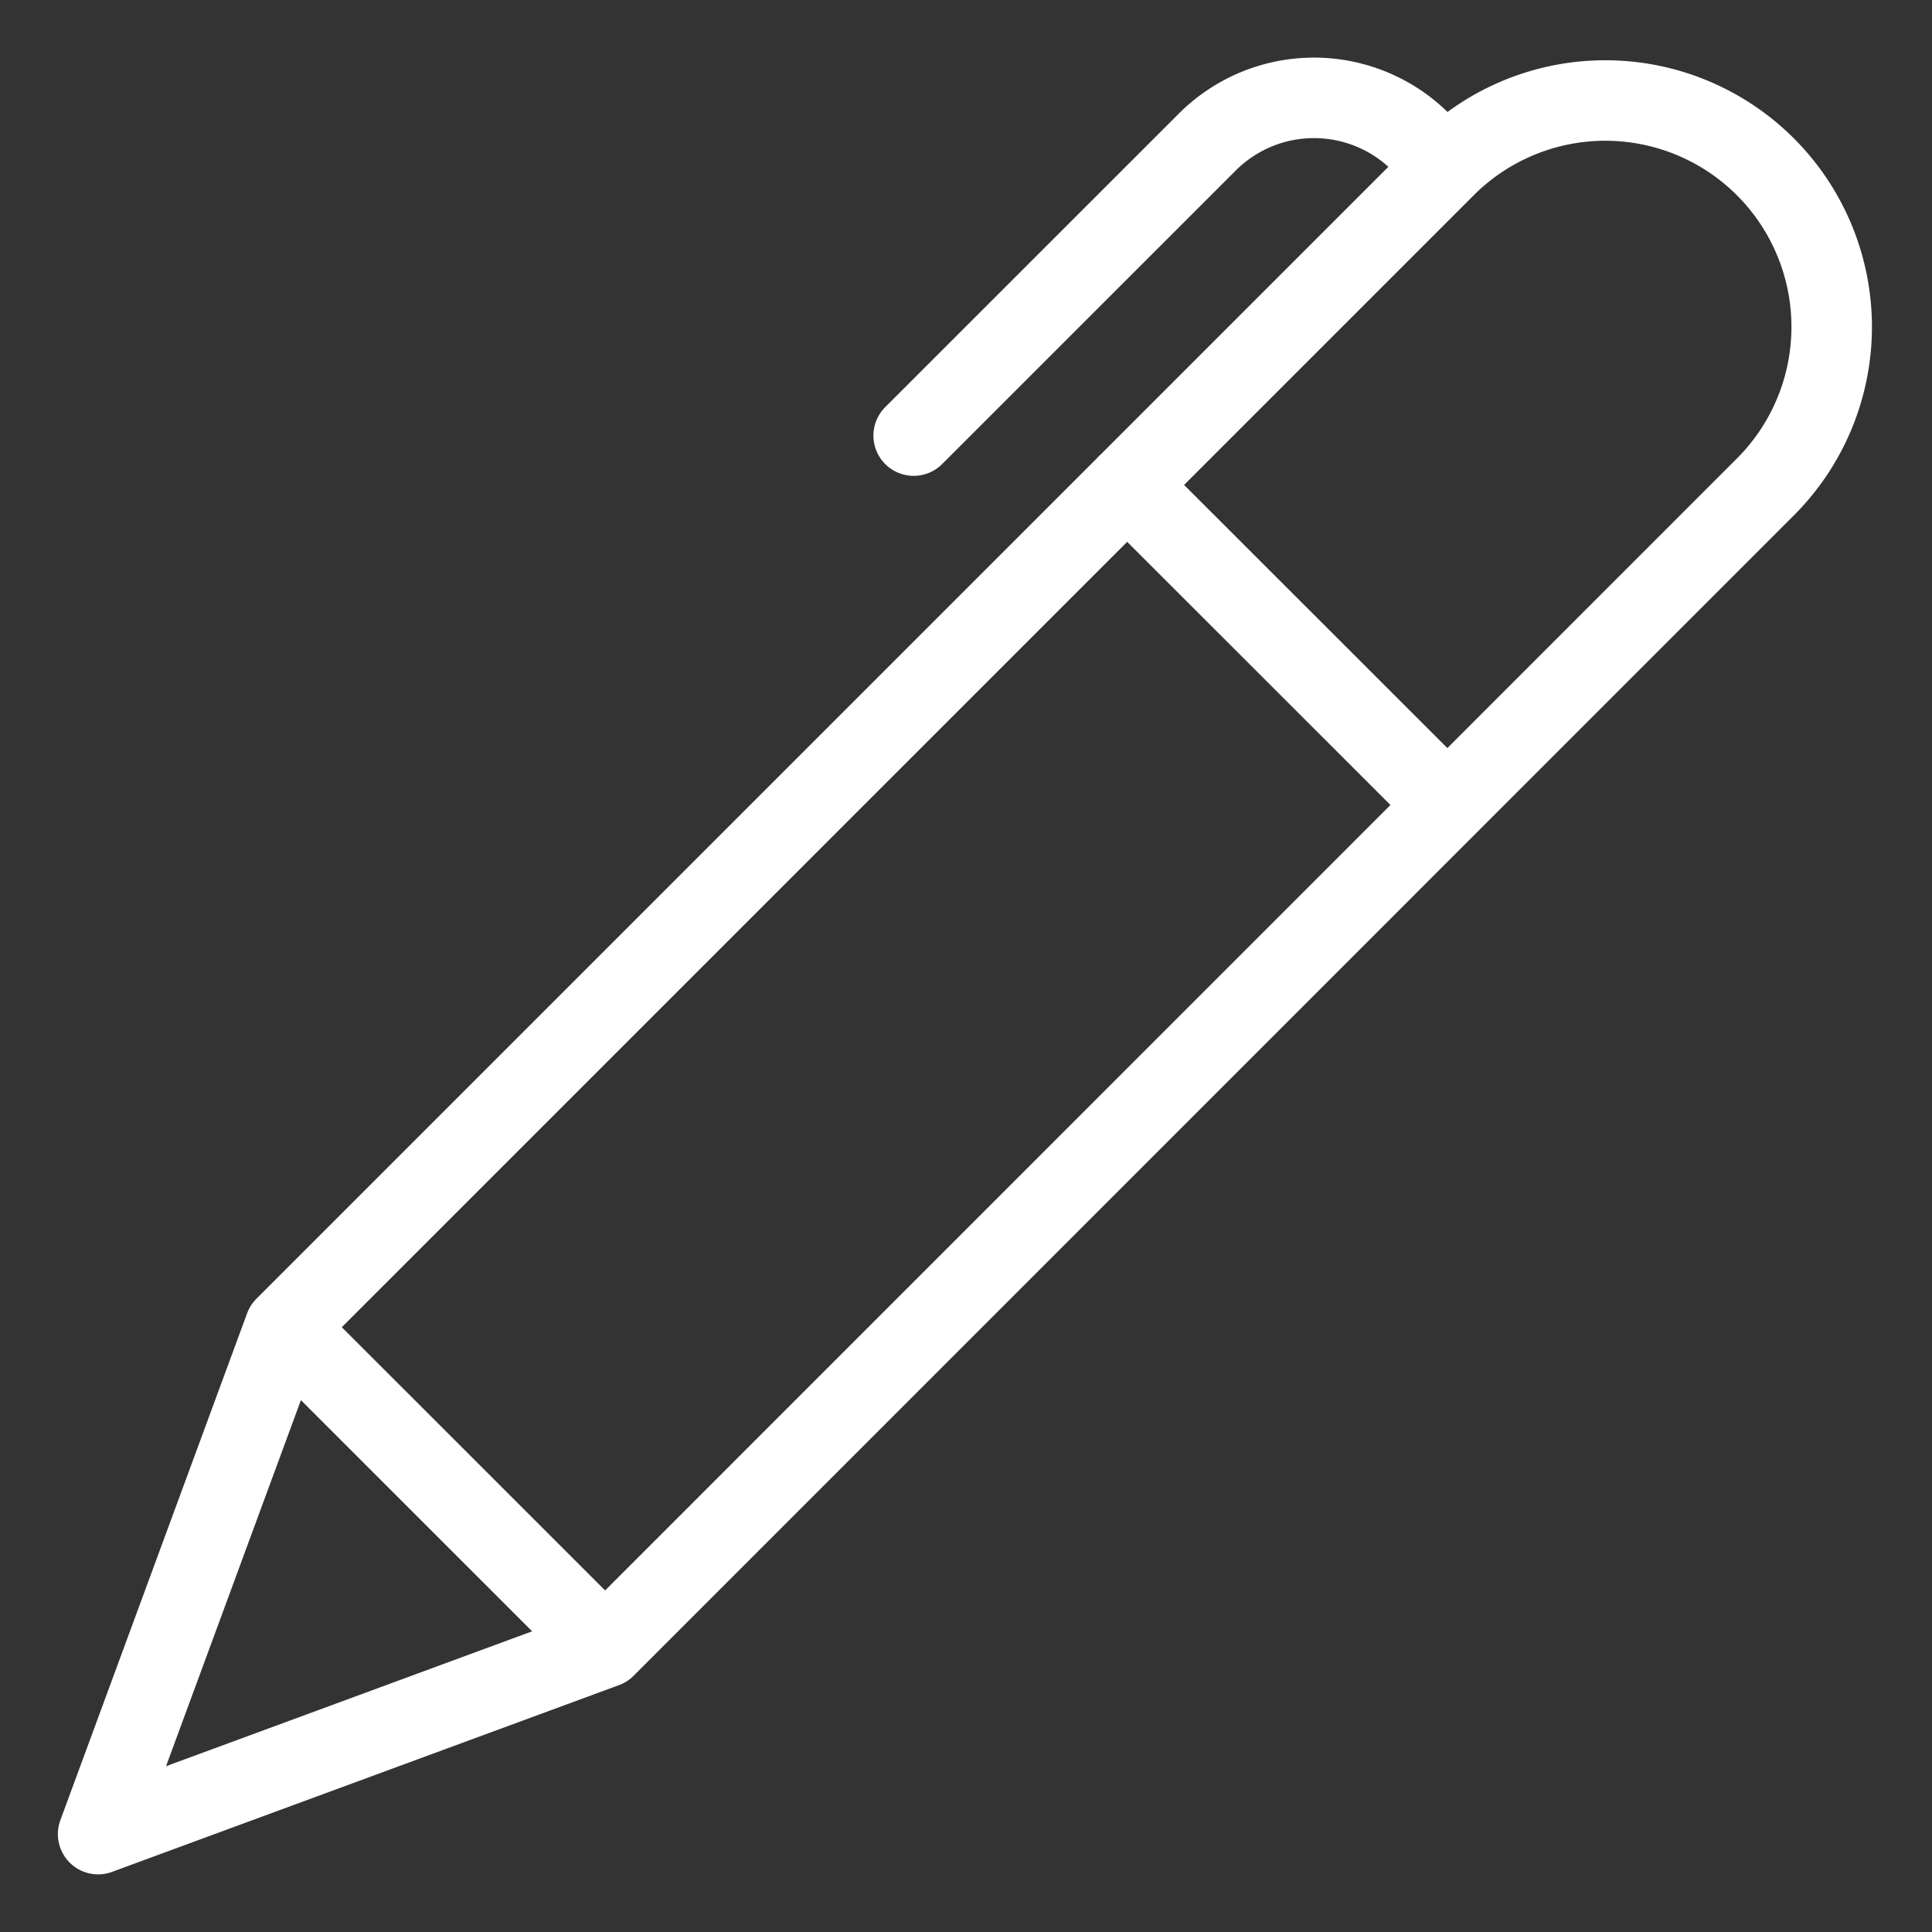 <svg viewBox="0 0 24 24" fill="none" xmlns="http://www.w3.org/2000/svg"><rect x="0" y="0" width="24" height="24" fill="#333333" stroke="none"/><path d="m7.517 20.464-3.978-3.977m3.978 3.977L21.953 6.026a2.812 2.812 0 0 0-3.976-3.977L3.539 16.487m3.978 3.977-6.298 2.32 2.32-6.297M17.954 2.07l-.306-.306a1.875 1.875 0 0 0-2.65 0L11.35 5.411m2.651.612L17.98 10" stroke="#fff" stroke-linecap="round" stroke-linejoin="round"/></svg>